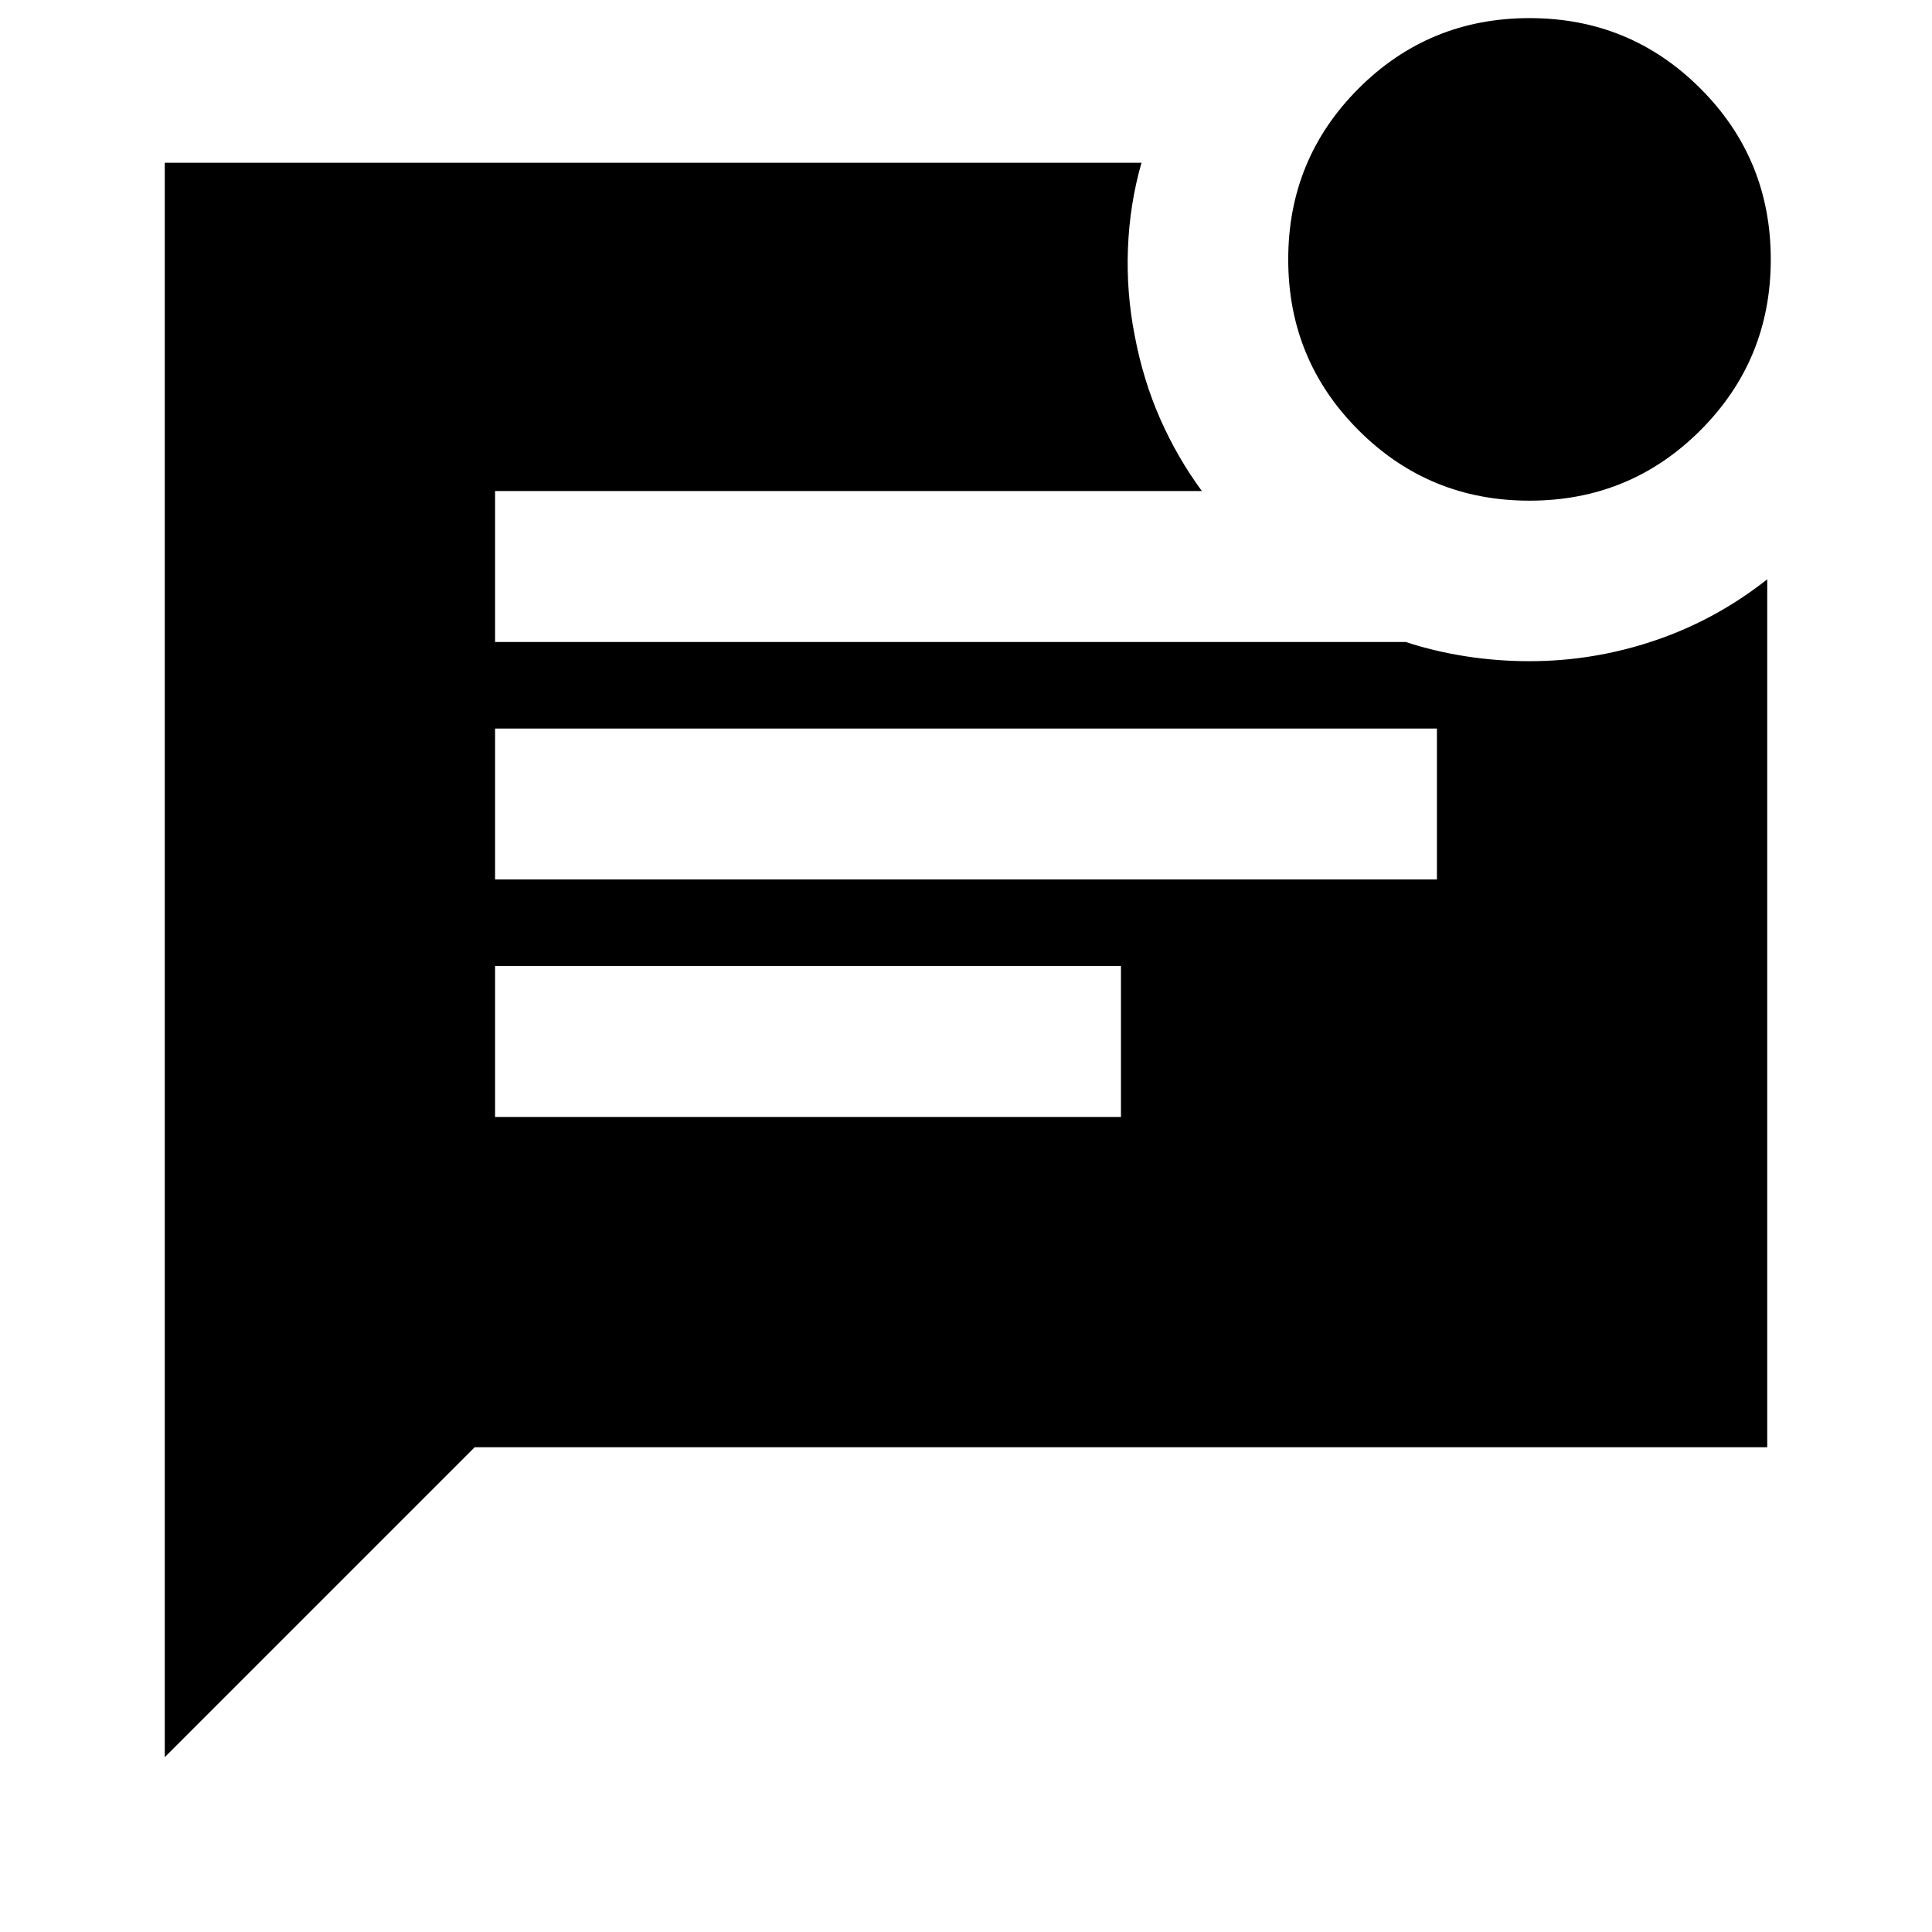 <svg xmlns="http://www.w3.org/2000/svg" height="24" viewBox="0 -960 960 960" width="24"><path d="M760-711.22q-49.96 0-84.92-34.97-34.97-34.96-34.97-84.92t34.97-84.92Q710.05-951 760-951q49.96 0 84.92 34.97 34.97 34.97 34.97 84.92 0 49.96-34.97 84.93-34.97 34.96-84.92 34.96ZM81.87-86.87v-792.26H567.2q-5.9 20.65-6.73 42.64-.84 21.99 3.38 43.36 4.19 22.04 12.62 41.2 8.44 19.17 20.73 35.93H246v75h452.5q14.13 4.65 29.76 7.1 15.63 2.44 31.74 2.44 31.98 0 62.33-10.29 30.34-10.29 55.8-30.4v431.28H235.87l-154 154ZM246-523h468v-75H246v75Zm0 118h311v-75H246v75Z"/></svg>